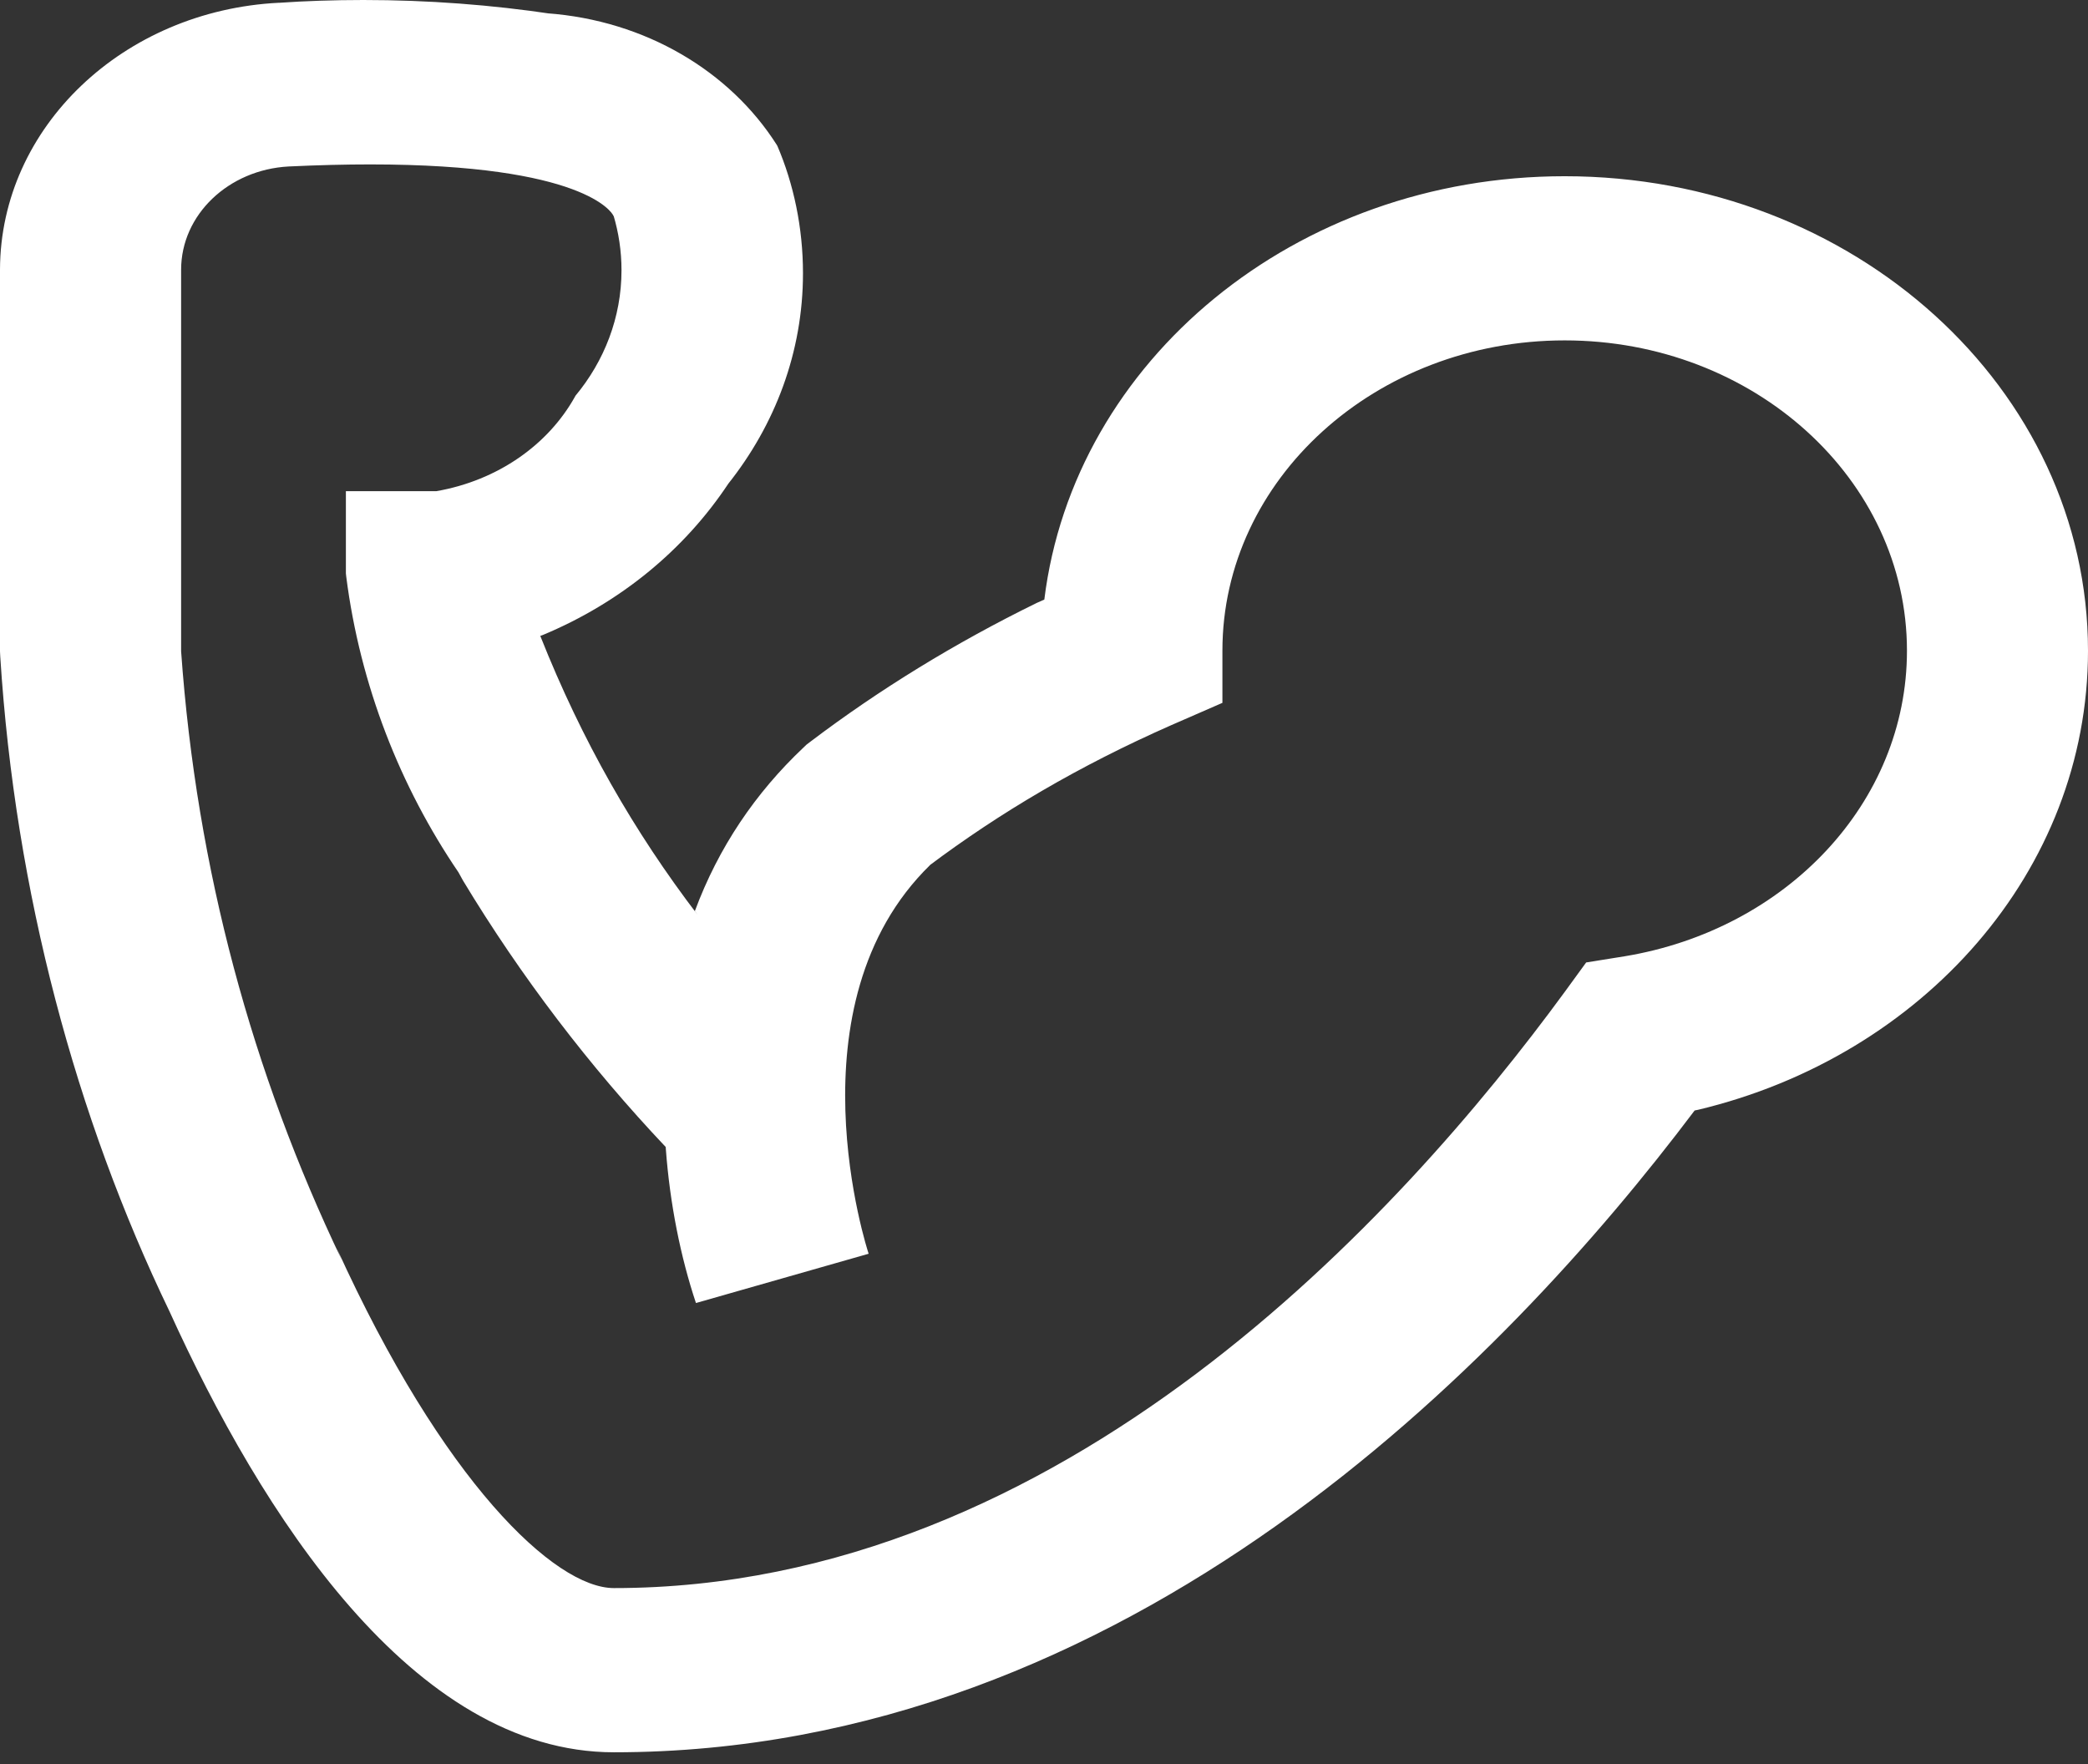 <svg width="58" height="49" viewBox="0 0 58 49" fill="none" xmlns="http://www.w3.org/2000/svg">
  <rect x="0" y="0" width="58" height="49" fill="#333333" stroke="none"/>
  <path
    d="M17.053 48.673C11.454 48.673 7.244 42.009 4.706 36.422C2.112 31.039 0.422 24.793 0.007 18.236L0 18.091V7.486C0.012 3.526 3.434 0.294 7.743 0.077L7.765 0.077C8.461 0.028 9.273 0 10.092 0C11.891 0 13.656 0.134 15.374 0.392L15.187 0.368C17.936 0.567 20.278 1.984 21.573 4.018L21.594 4.054C22.044 5.104 22.305 6.32 22.305 7.59C22.305 9.779 21.531 11.803 20.218 13.452L20.24 13.422C19.007 15.285 17.218 16.746 15.081 17.637L15.008 17.664C16.166 20.581 17.616 23.105 19.381 25.416L19.302 25.306C19.957 23.538 20.987 22.022 22.315 20.768L22.31 20.773L22.406 20.681L22.512 20.601C24.412 19.161 26.54 17.852 28.806 16.744L29.009 16.654C29.828 10.012 35.986 4.895 43.462 4.895C51.491 4.895 58 10.797 58 18.077C58 24.194 53.405 29.337 47.175 30.825L47.073 30.846C41.801 37.847 31.34 48.673 17.053 48.673L17.053 48.673ZM10.282 4.567C9.601 4.567 8.854 4.585 8.019 4.624C6.348 4.713 5.031 5.964 5.031 7.493V18.091C5.462 24.162 7.011 29.806 9.493 34.997L9.354 34.67C12.302 41.161 15.411 44.112 17.053 44.112C29.524 44.112 38.936 33.738 43.464 27.553L44.06 26.734L45.127 26.563C49.614 25.821 52.971 22.303 52.971 18.075C52.971 13.314 48.715 9.455 43.464 9.455C38.213 9.455 33.956 13.314 33.956 18.075V18.087V18.086V19.523L32.53 20.145C29.982 21.269 27.785 22.561 25.787 24.062L25.842 24.022C21.86 27.899 24.104 34.755 24.129 34.825L19.332 36.194C18.908 34.924 18.609 33.446 18.496 31.922L18.492 31.86C16.379 29.626 14.47 27.126 12.86 24.457L12.735 24.23C11.116 21.851 10.004 19.035 9.618 16.019L9.608 15.924V13.643H12.124C13.827 13.344 15.224 12.357 15.97 11.021L15.985 10.993C16.783 10.033 17.264 8.82 17.264 7.505C17.264 6.974 17.185 6.459 17.038 5.97L17.049 6.01L17.033 5.981C17.001 5.915 16.244 4.567 10.282 4.567V4.567Z"
    fill="white" />
</svg>